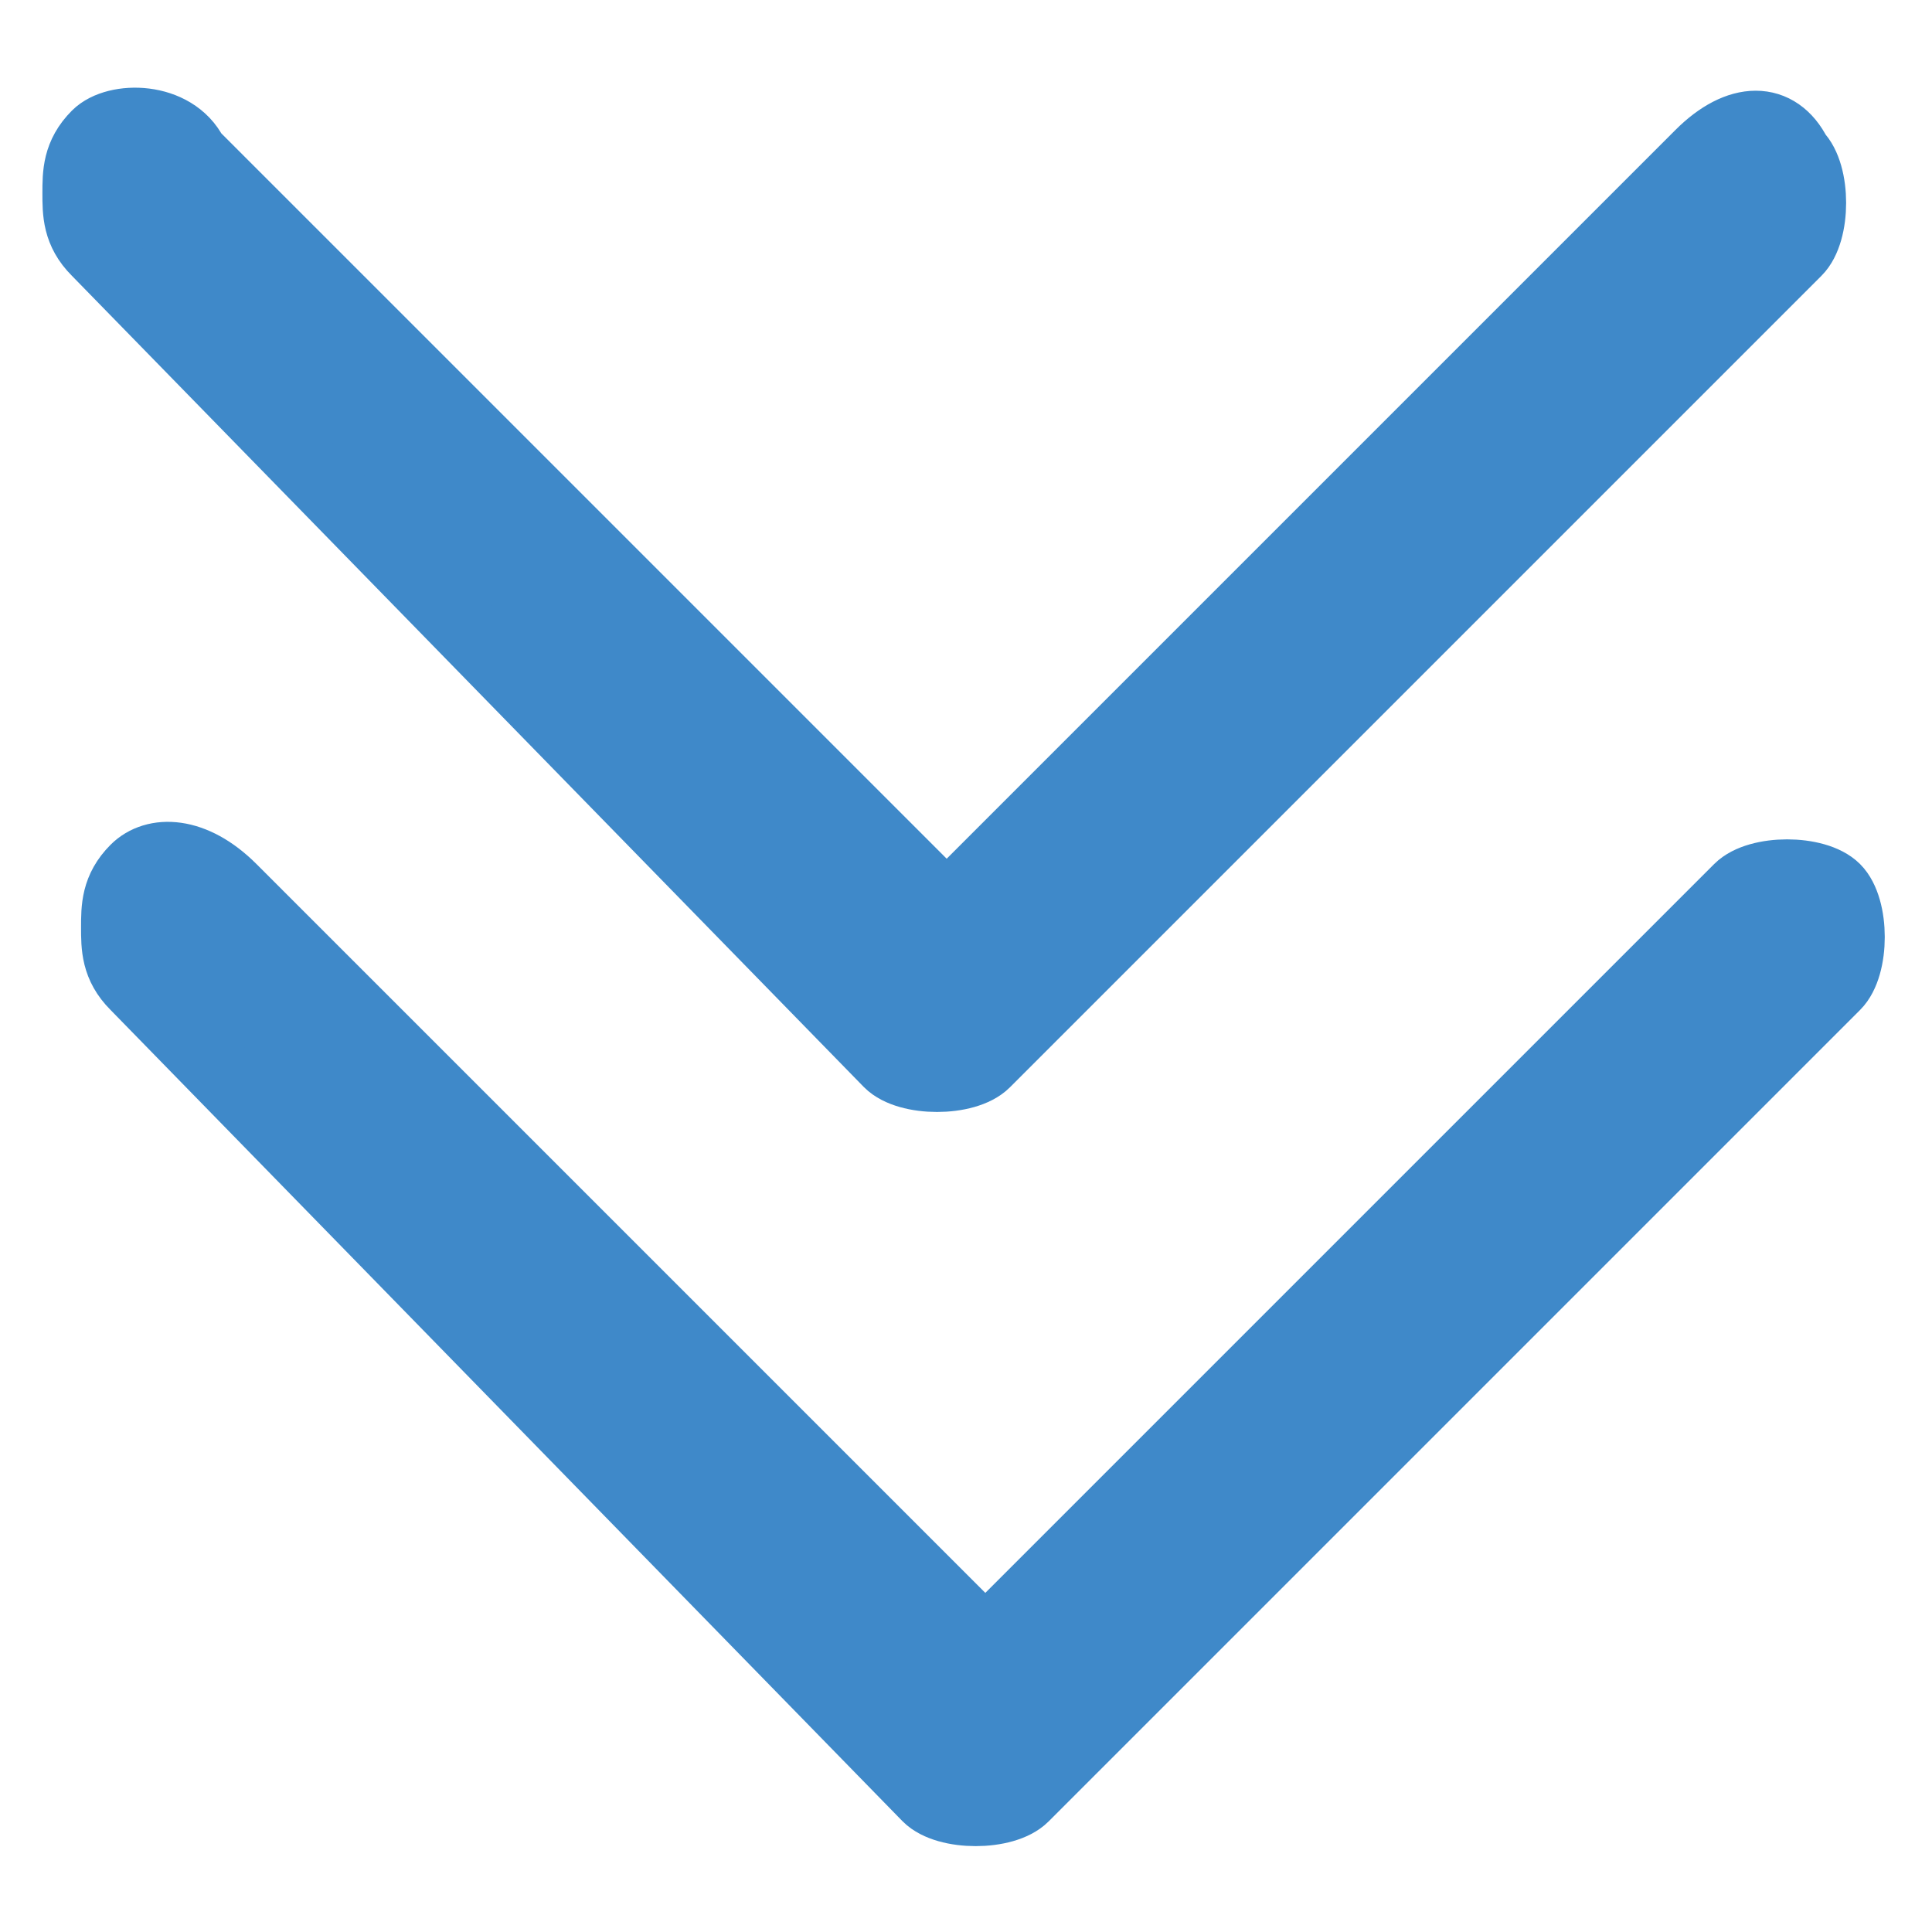 <?xml version="1.0" encoding="utf-8"?>
<!-- Generator: Adobe Illustrator 25.0.0, SVG Export Plug-In . SVG Version: 6.00 Build 0)  -->
<svg version="1.1" id="Layer_1" xmlns="http://www.w3.org/2000/svg" xmlns:xlink="http://www.w3.org/1999/xlink" x="0px" y="0px"
	 viewBox="0 0 10 10" style="enable-background:new 0 0 10 10;" xml:space="preserve">
<style type="text/css">
	.st0{fill:#3F89C9;}
	.st1{fill:none;stroke:#3F89C9;stroke-width:0.361;stroke-miterlimit:10;}
</style>
<g>
	<path class="st0" d="M0.4,1c0-0.1,0-0.2,0.1-0.3S0.9,0.6,1,0.8l3.9,3.9l3.9-3.9c0.2-0.2,0.4-0.2,0.5,0c0.1,0.1,0.1,0.4,0,0.5
		L5.1,5.5C5,5.6,4.7,5.6,4.6,5.5L0.5,1.3C0.4,1.2,0.4,1.1,0.4,1"/>
	<path class="st1" d="M0.4,1c0-0.1,0-0.2,0.1-0.3S0.9,0.6,1,0.8l3.9,3.9l3.9-3.9c0.2-0.2,0.4-0.2,0.5,0c0.1,0.1,0.1,0.4,0,0.5
		L5.1,5.5C5,5.6,4.7,5.6,4.6,5.5L0.5,1.3C0.4,1.2,0.4,1.1,0.4,1z"/>
	<path class="st0" d="M0.6,4.8c0-0.1,0-0.2,0.1-0.3C0.8,4.4,1,4.4,1.2,4.6l3.9,3.9L9,4.6c0.1-0.1,0.4-0.1,0.5,0s0.1,0.4,0,0.5
		L5.3,9.3c-0.1,0.1-0.4,0.1-0.5,0L0.7,5.1C0.6,5,0.6,4.9,0.6,4.8"/>
	<path class="st1" d="M0.6,4.8c0-0.1,0-0.2,0.1-0.3C0.8,4.4,1,4.4,1.2,4.6l3.9,3.9L9,4.6c0.1-0.1,0.4-0.1,0.5,0s0.1,0.4,0,0.5
		L5.3,9.3c-0.1,0.1-0.4,0.1-0.5,0L0.7,5.1C0.6,5,0.6,4.9,0.6,4.8z"/>
</g>
</svg>
